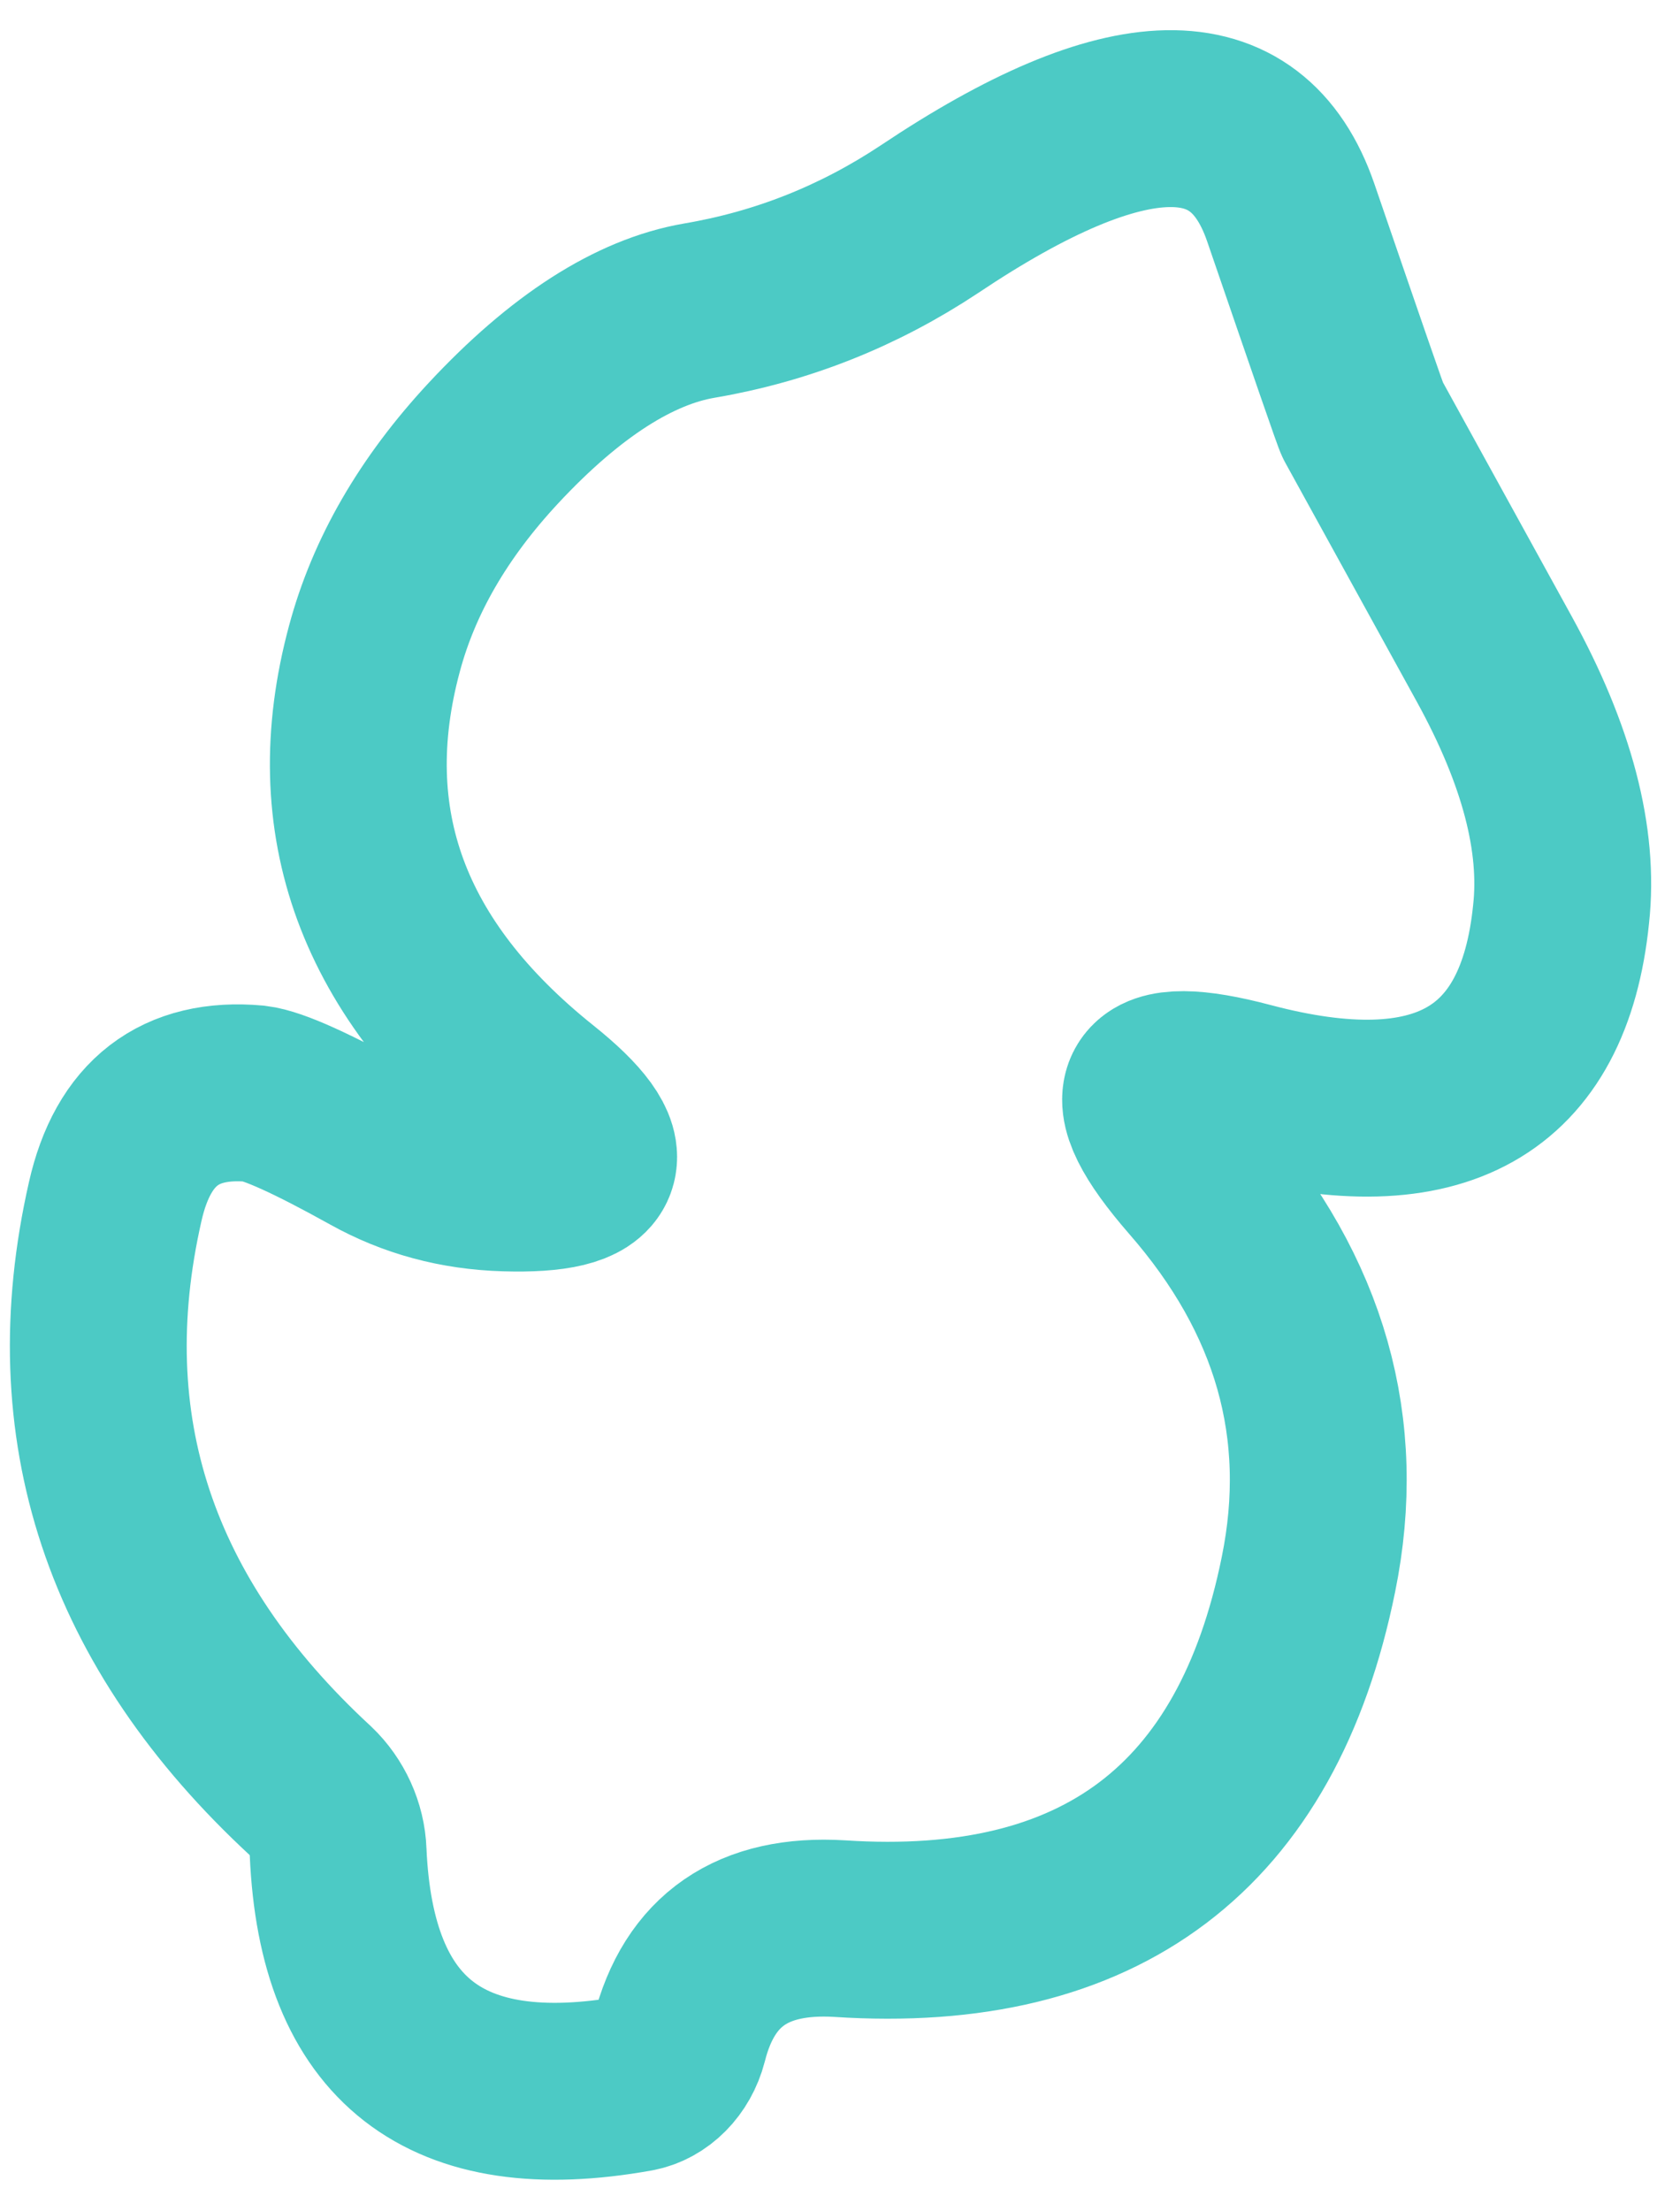 <?xml version="1.0" encoding="UTF-8" standalone="no"?><svg width='19' height='25' viewBox='0 0 19 25' fill='none' xmlns='http://www.w3.org/2000/svg'>
<path d='M6.084 12.372C6.958 13.07 6.832 13.407 5.714 13.373C5.168 13.357 4.672 13.222 4.218 12.969C3.538 12.591 3.092 12.389 2.882 12.364C2.034 12.288 1.504 12.692 1.303 13.584C0.723 16.133 1.462 18.354 3.513 20.248C3.697 20.424 3.815 20.677 3.824 20.938C3.916 23.066 5.034 23.941 7.193 23.554C7.42 23.512 7.613 23.319 7.681 23.058C7.908 22.158 8.513 21.745 9.496 21.804C12.445 21.998 14.219 20.66 14.798 17.799C15.134 16.15 14.706 14.644 13.521 13.289C12.681 12.322 12.882 12.002 14.118 12.33C16.277 12.902 17.462 12.237 17.655 10.336C17.748 9.494 17.496 8.535 16.899 7.45C16.403 6.549 15.908 5.649 15.412 4.749C15.395 4.724 15.126 3.941 14.597 2.401C14.101 0.963 12.739 0.988 10.513 2.477C9.714 3.007 8.849 3.352 7.908 3.512C7.176 3.638 6.395 4.135 5.58 5.01C4.899 5.742 4.454 6.516 4.235 7.332C3.706 9.292 4.328 10.967 6.084 12.372Z' stroke='#4CCAC5' stroke-width='2'/>
</svg>
